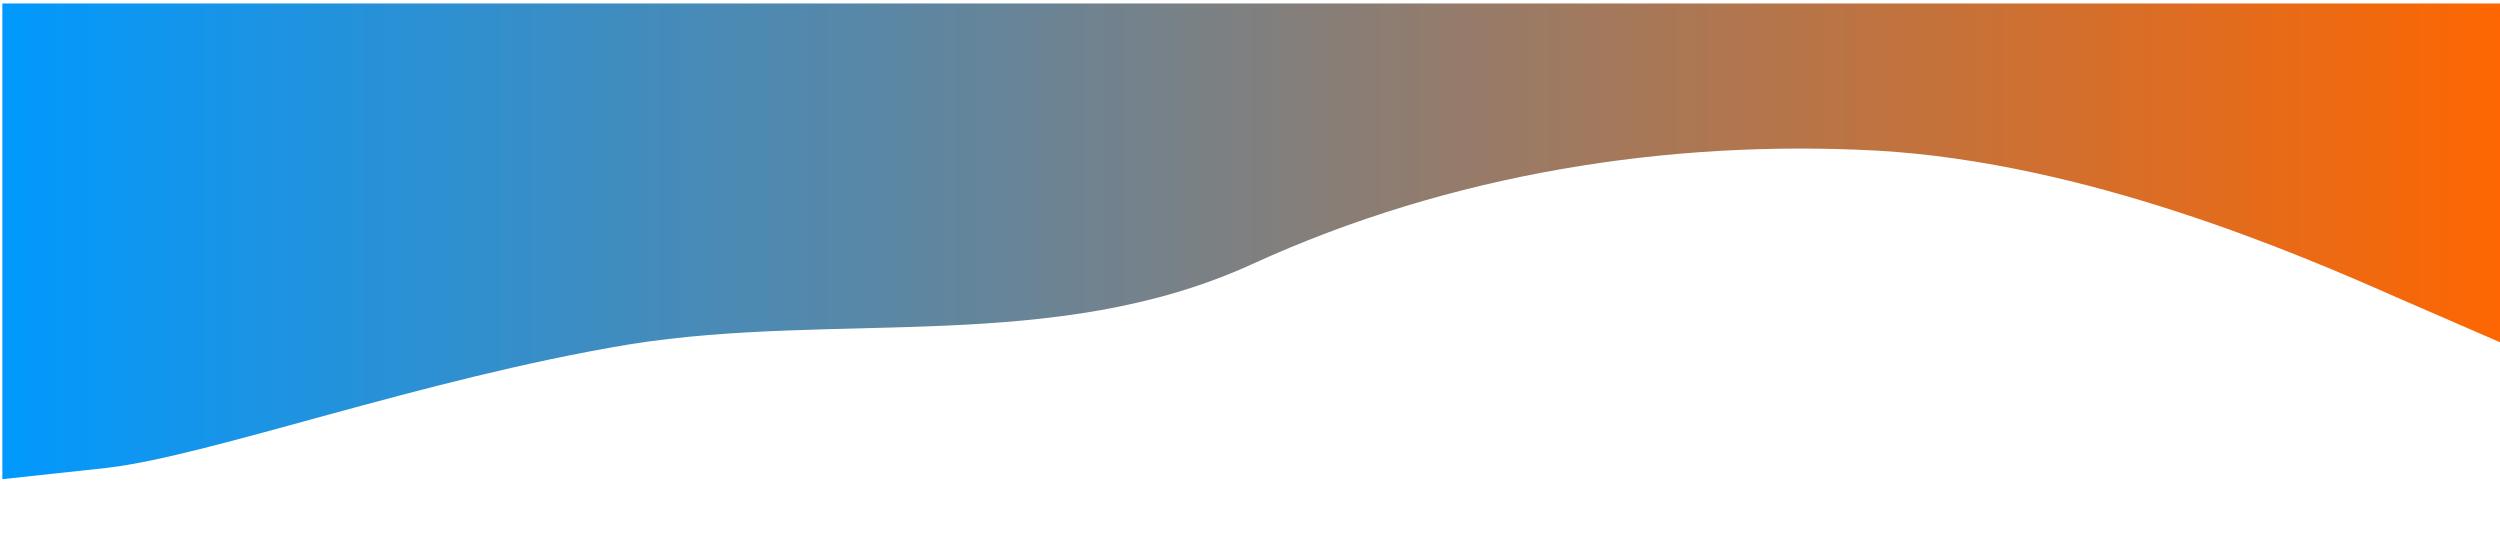 <?xml version="1.0"?>
<svg width="1440" height="320" xmlns="http://www.w3.org/2000/svg" xmlns:svg="http://www.w3.org/2000/svg">
 <g class="layer">
  <title>Layer 1</title>
  <path d="m1.35,276l60,-6.48c60,-6.97 181,-51.2 301,-71.14c120,-19.2 245,5.88 359,-46.29c114,-52.17 240,-71.8 360,-65.32c120,6.97 240,58.35 300,84.89l60,26.05l0,-195.71l-60,0c-60,0 -180,0 -300,0c-120,0 -240,0 -360,0c-120,0 -240,0 -360,0c-120,0 -240,0 -300,0l-60,0l0,274z" fill="url(#svg_2)" id="svg_1"/>
 </g>
 <defs>
  <linearGradient id="svg_2">
   <stop id="jq_stop_9016" offset="0" stop-color="#0099ff"/>
   <stop id="jq_stop_5917" offset="1" stop-color="#ff6600"/>
  </linearGradient>
 </defs>
</svg>